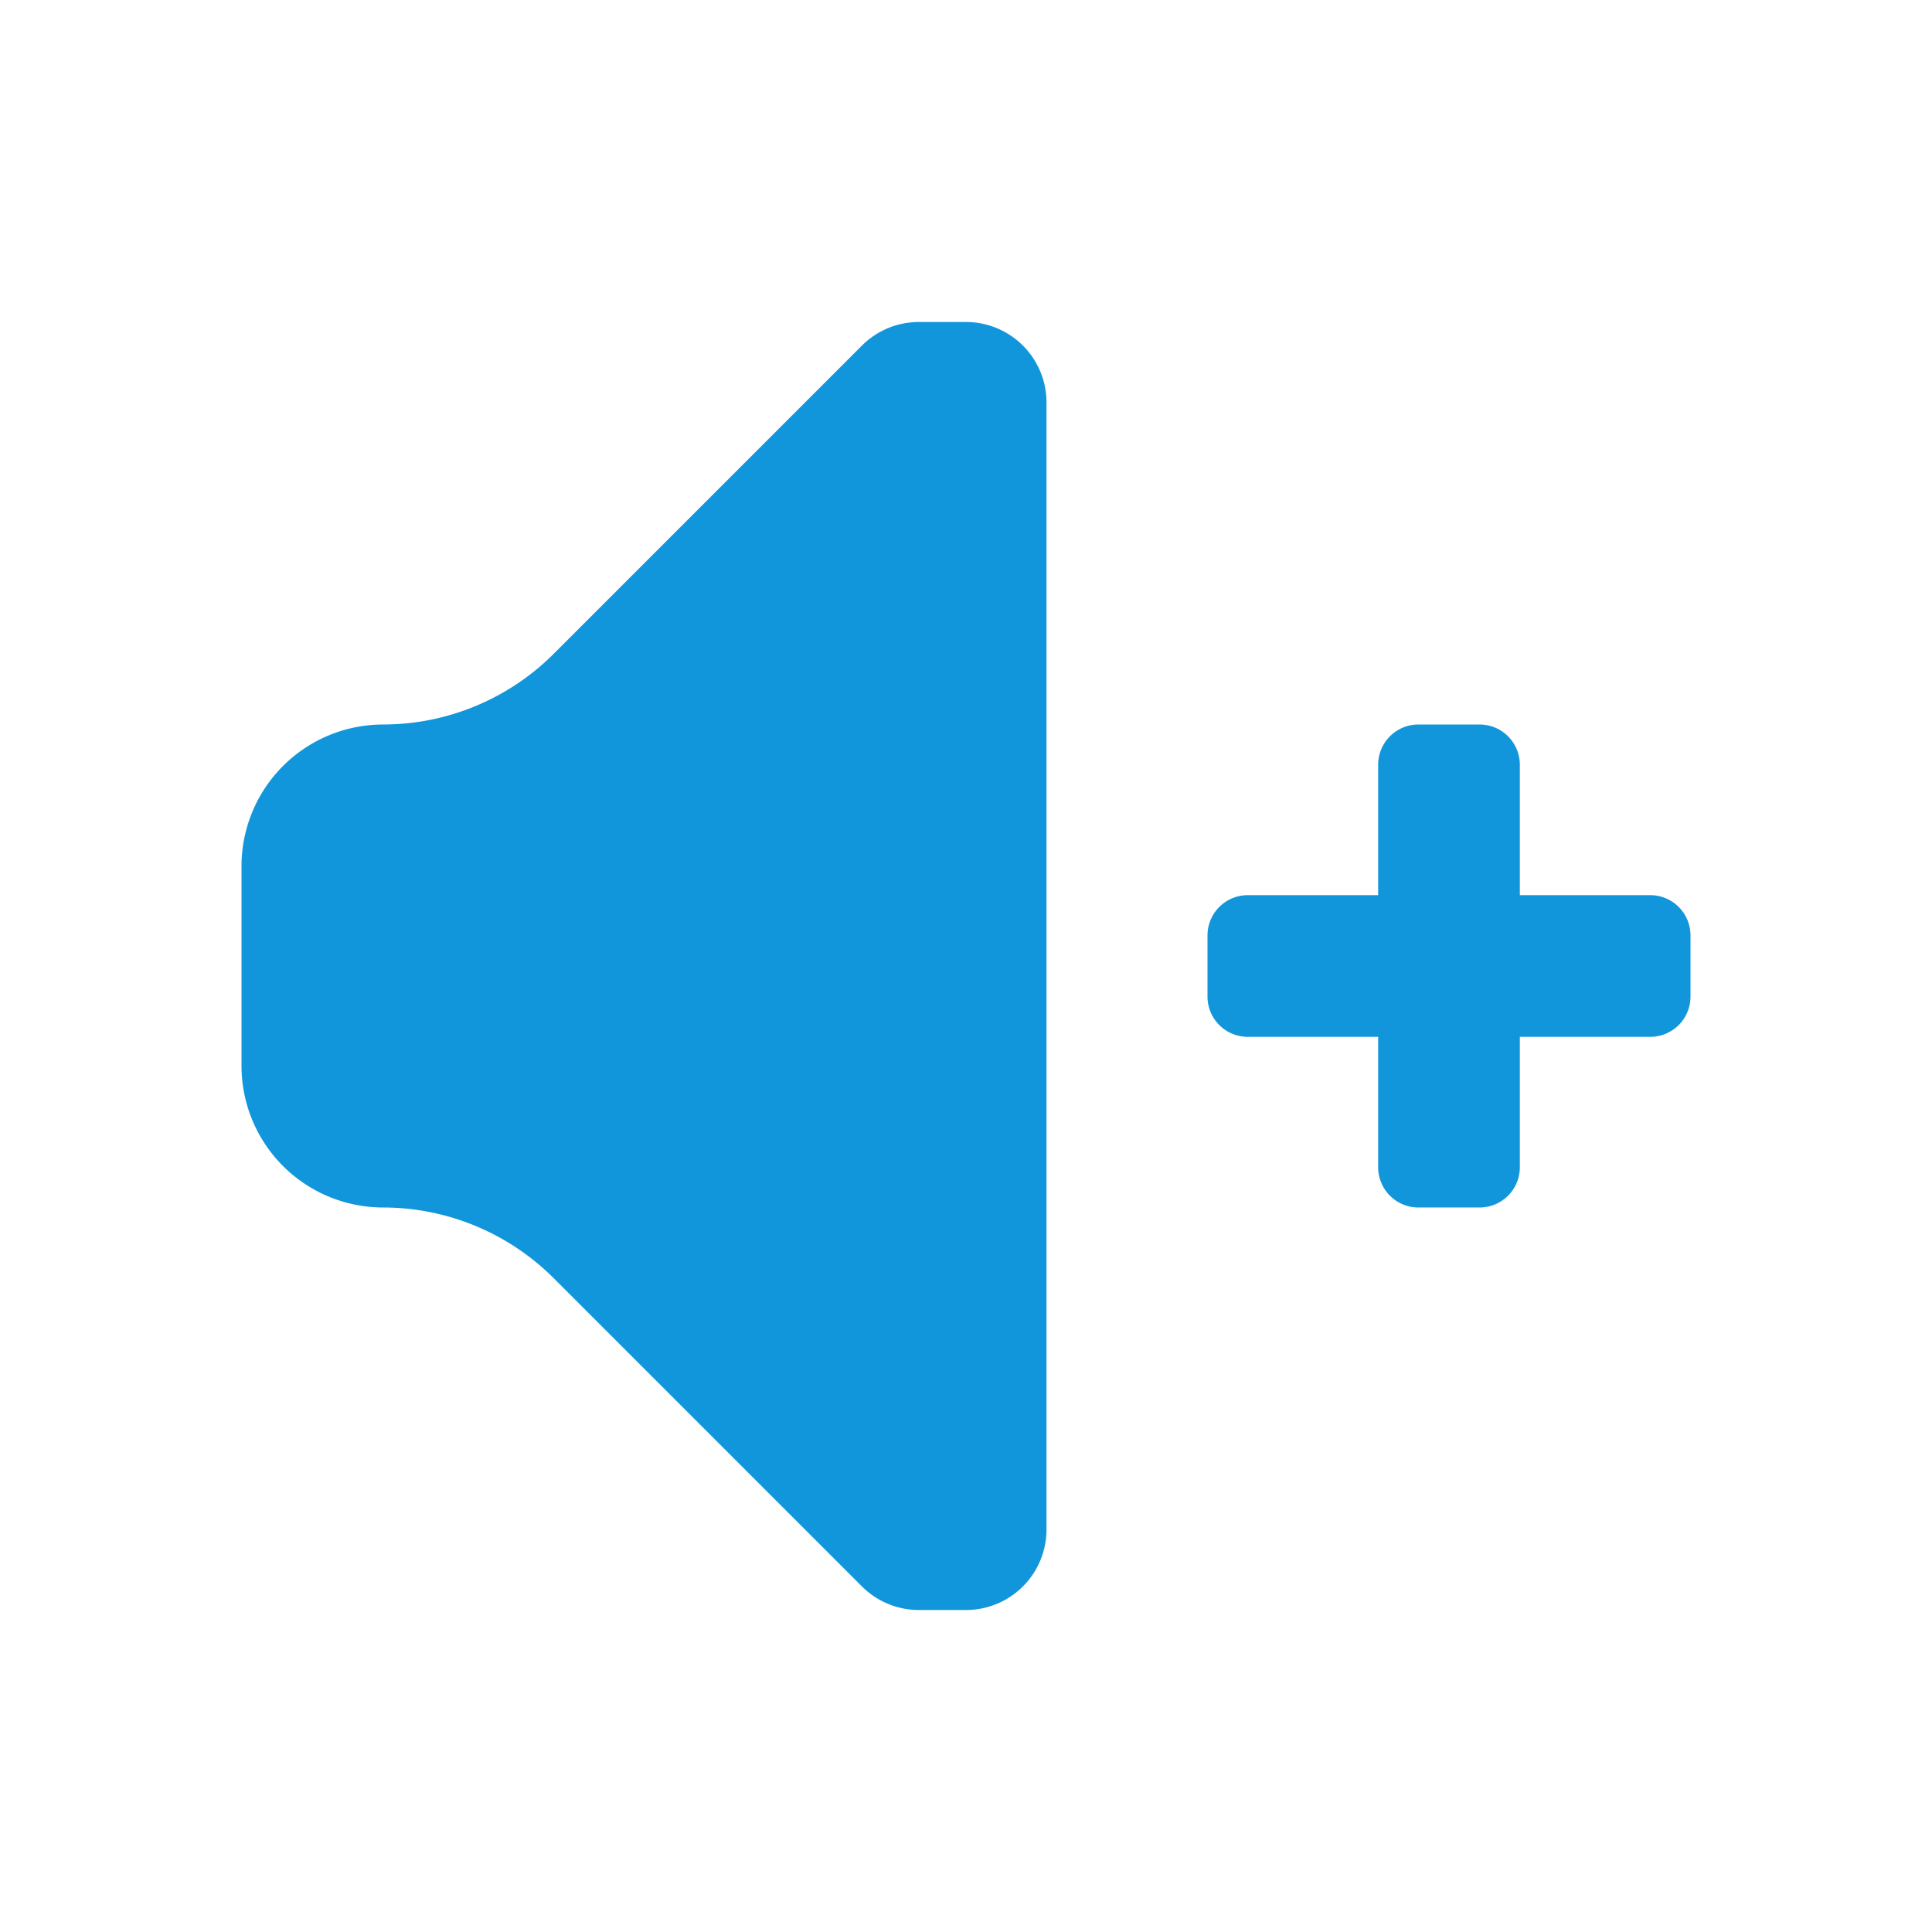 <svg t="1695474963289" class="icon" viewBox="0 0 1024 1024" version="1.1" xmlns="http://www.w3.org/2000/svg" p-id="9085" width="200" height="200"><path d="M554.667 213.333v597.333a42.667 42.667 0 0 1-42.667 42.667h-25.173a42.667 42.667 0 0 1-29.867-12.373l-163.413-163.413A128 128 0 0 0 203.093 640 75.093 75.093 0 0 1 128 564.907v-105.813A75.093 75.093 0 0 1 203.093 384a128 128 0 0 0 90.453-37.547l163.413-163.413a42.667 42.667 0 0 1 29.867-12.373H512a42.667 42.667 0 0 1 42.667 42.667z m320 261.12h-69.12V405.333a21.333 21.333 0 0 0-21.333-21.333h-32.427a21.333 21.333 0 0 0-21.333 21.333v69.12H661.333a21.333 21.333 0 0 0-21.333 21.333v32.427a21.333 21.333 0 0 0 21.333 21.333h69.12v69.12a21.333 21.333 0 0 0 21.333 21.333h32.427a21.333 21.333 0 0 0 21.333-21.333v-69.12h69.12a21.333 21.333 0 0 0 21.333-21.333v-32.427a21.333 21.333 0 0 0-21.333-21.333z" p-id="9086" fill="#1296db"></path></svg>
